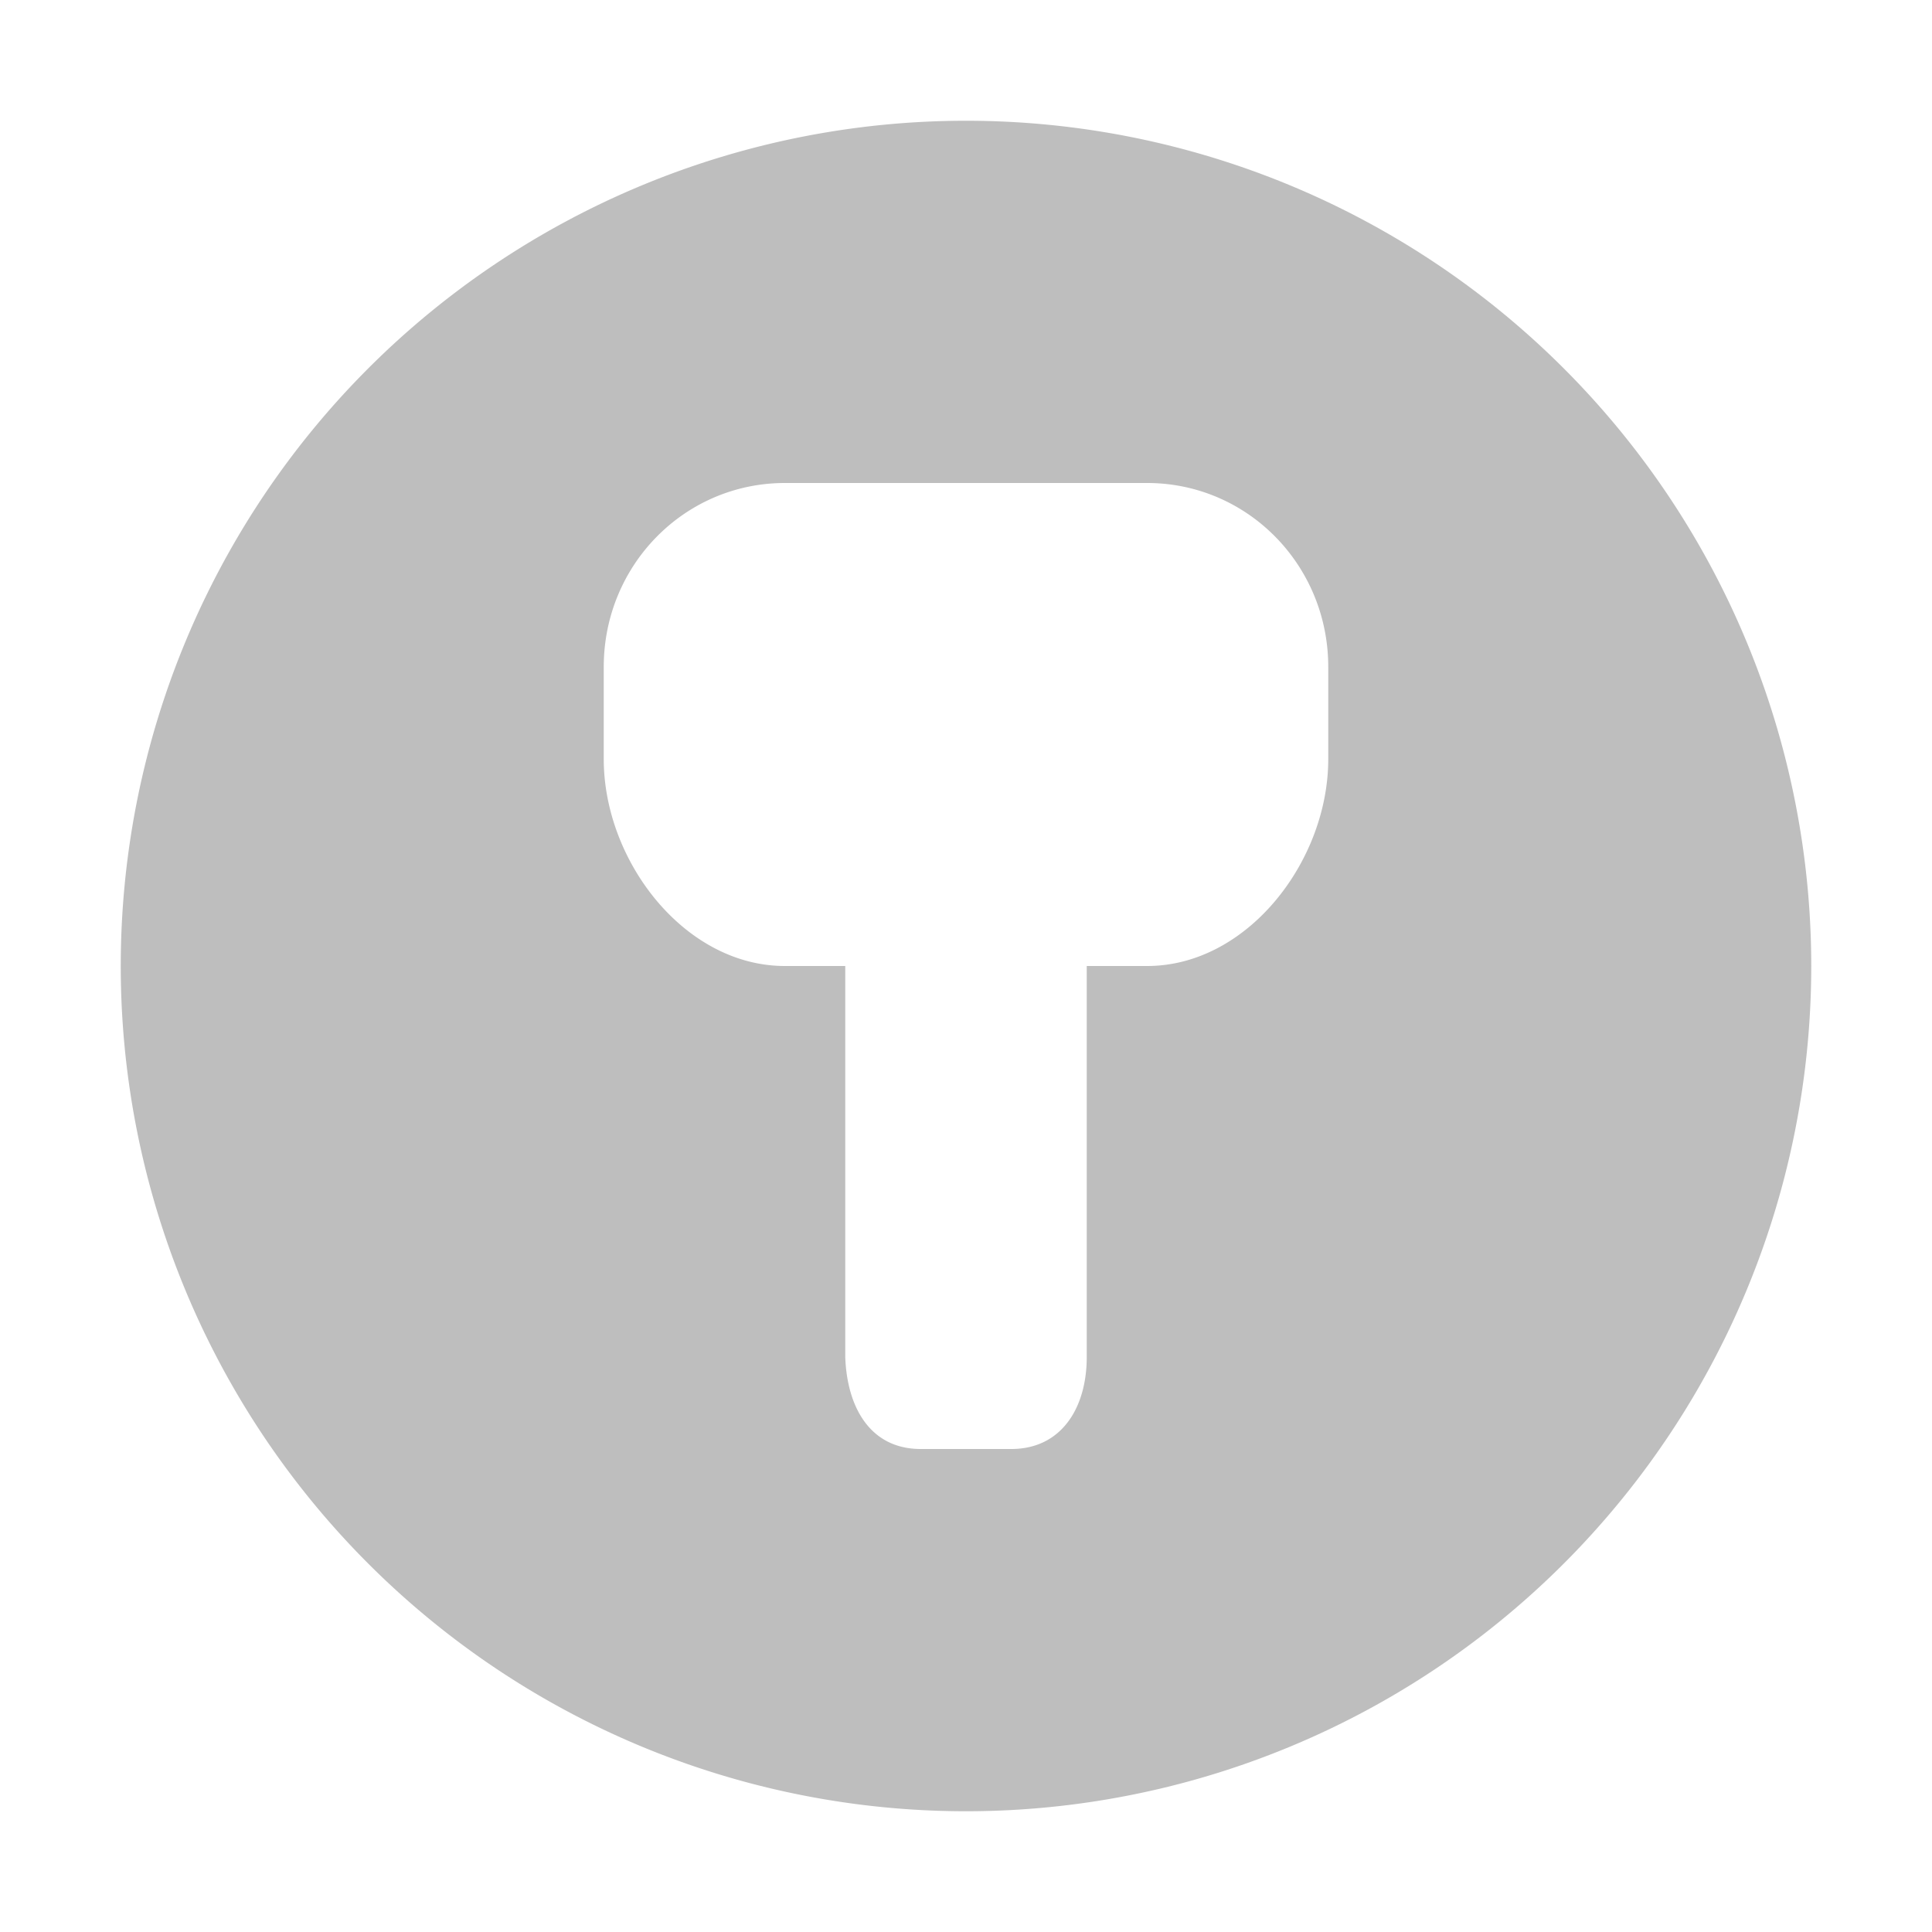 <svg xmlns="http://www.w3.org/2000/svg" width="16" height="16" version="1"><defs><style id="current-color-scheme" type="text/css"></style></defs><path d="M8 1a7 7 0 0 0-7 7 7 7 0 0 0 7 7 7 7 0 0 0 7-7 7 7 0 0 0-7-7zM6.5 4h3c.831 0 1.5.68 1.5 1.523v.764C11 7.131 10.331 8 9.5 8H9v3.238c0 .422-.21.762-.625.762h-.75c-.415 0-.61-.34-.625-.762V8h-.5C5.669 8 5 7.13 5 6.287v-.764C5 4.68 5.669 4 6.5 4z" fill="currentColor" color="#bebebe"/></svg>